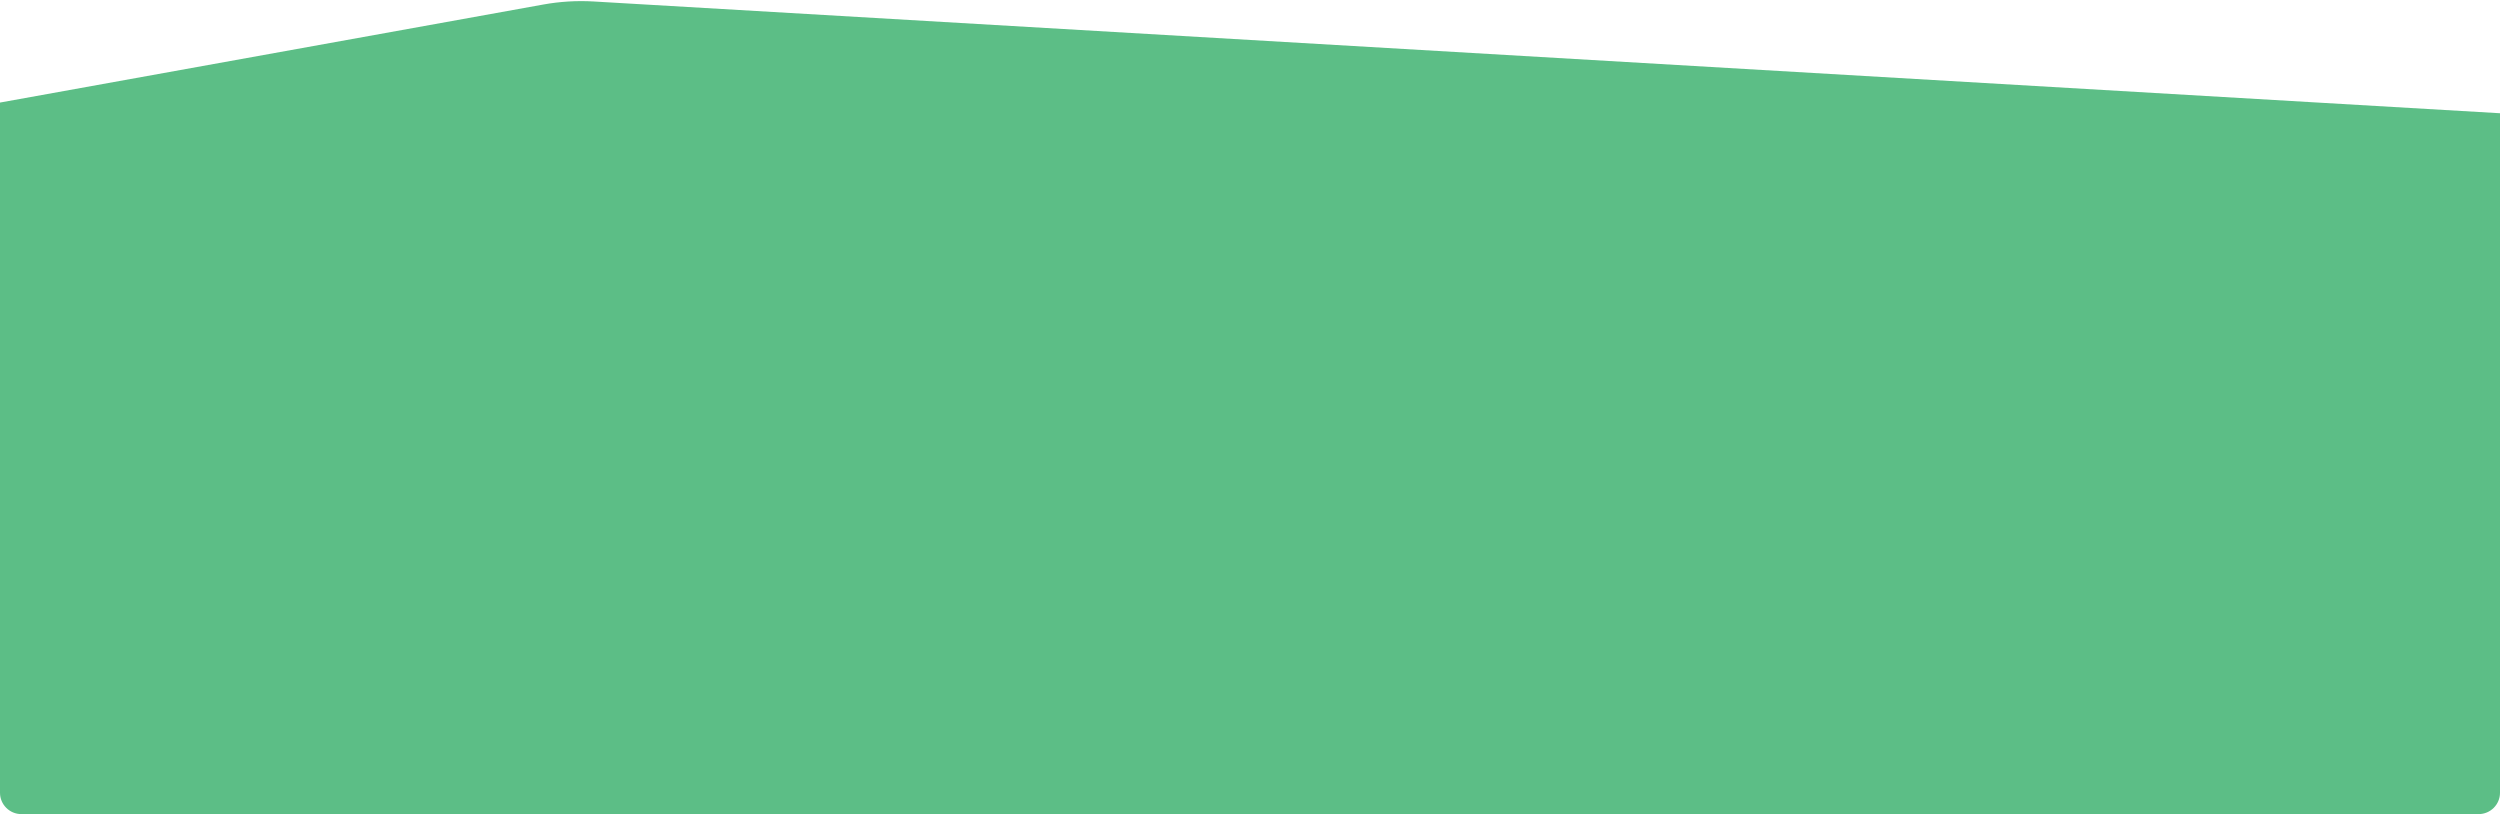 <svg width="1170" height="381" viewBox="0 0 1170 381" fill="none" xmlns="http://www.w3.org/2000/svg">
<path d="M0 62H1170V371C1170 376.523 1165.52 381 1160 381H10C4.477 381 0 376.523 0 371V62Z" fill="#5CBE86"/>
<path d="M0 48L254.279 2.115C262.065 0.71 269.991 0.234 277.89 0.697L1170 53V63H0V48Z" fill="#5CBE86"/>
</svg>
